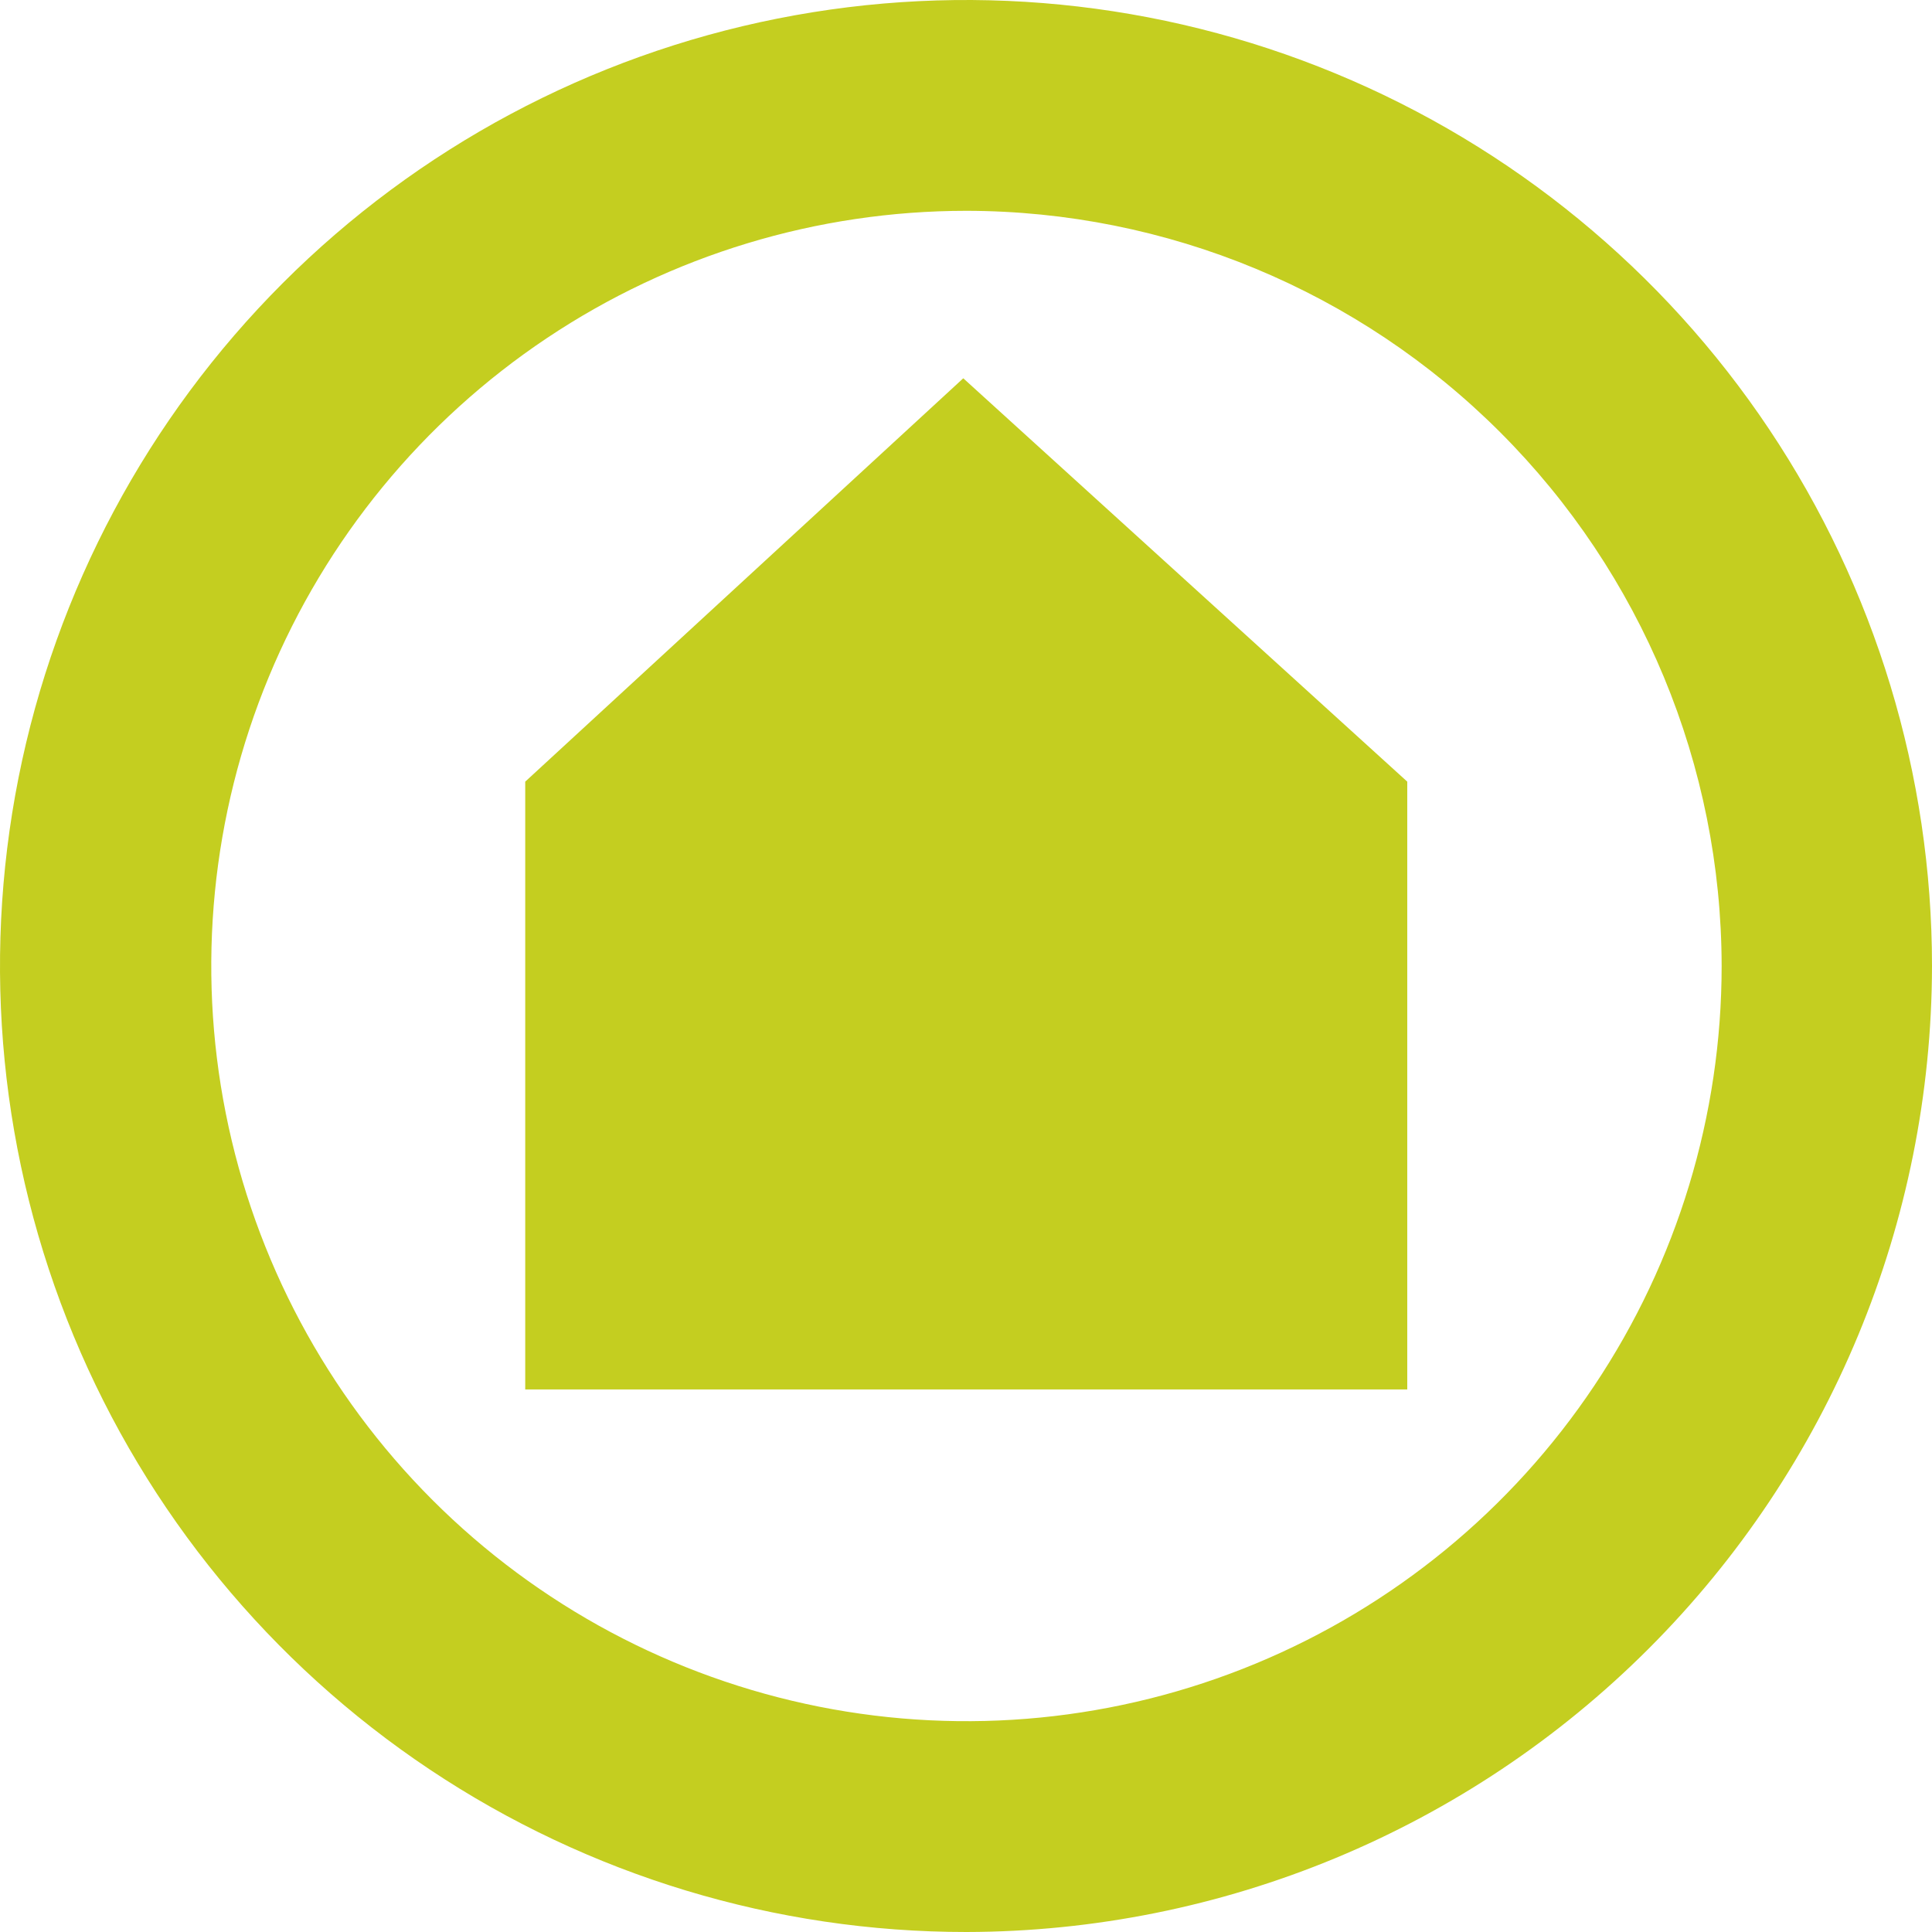<svg width="174" height="174" viewBox="0 0 174 174" fill="none" xmlns="http://www.w3.org/2000/svg">
<path d="M47.303 70.397L86.754 34.069L126.741 70.397V125.137H47.303V70.397Z" fill="#C4CE20"/>
<path d="M87.041 174C69.832 174.008 53.008 168.913 38.695 159.358C24.383 149.803 13.225 136.218 6.634 120.322C0.043 104.425 -1.686 86.931 1.667 70.052C5.019 53.173 13.302 37.668 25.467 25.496C37.633 13.325 53.135 5.035 70.012 1.675C86.889 -1.686 104.384 0.035 120.284 6.619C136.184 13.202 149.773 24.353 159.335 38.661C168.896 52.969 174 69.791 174 87C173.967 110.057 164.797 132.16 148.497 148.468C132.197 164.775 110.098 173.957 87.041 174ZM87.041 18.986C73.589 18.986 60.44 22.975 49.255 30.449C38.07 37.922 29.352 48.544 24.205 60.972C19.057 73.4 17.71 87.076 20.334 100.269C22.959 113.462 29.436 125.581 38.948 135.093C48.46 144.605 60.579 151.083 73.772 153.707C86.966 156.331 100.641 154.984 113.069 149.836C125.497 144.689 136.119 135.971 143.592 124.786C151.066 113.602 155.055 100.452 155.055 87C155.033 68.968 147.86 51.681 135.11 38.931C122.36 26.181 105.073 19.008 87.041 18.986Z" fill="#C4CE20"/>
</svg>
